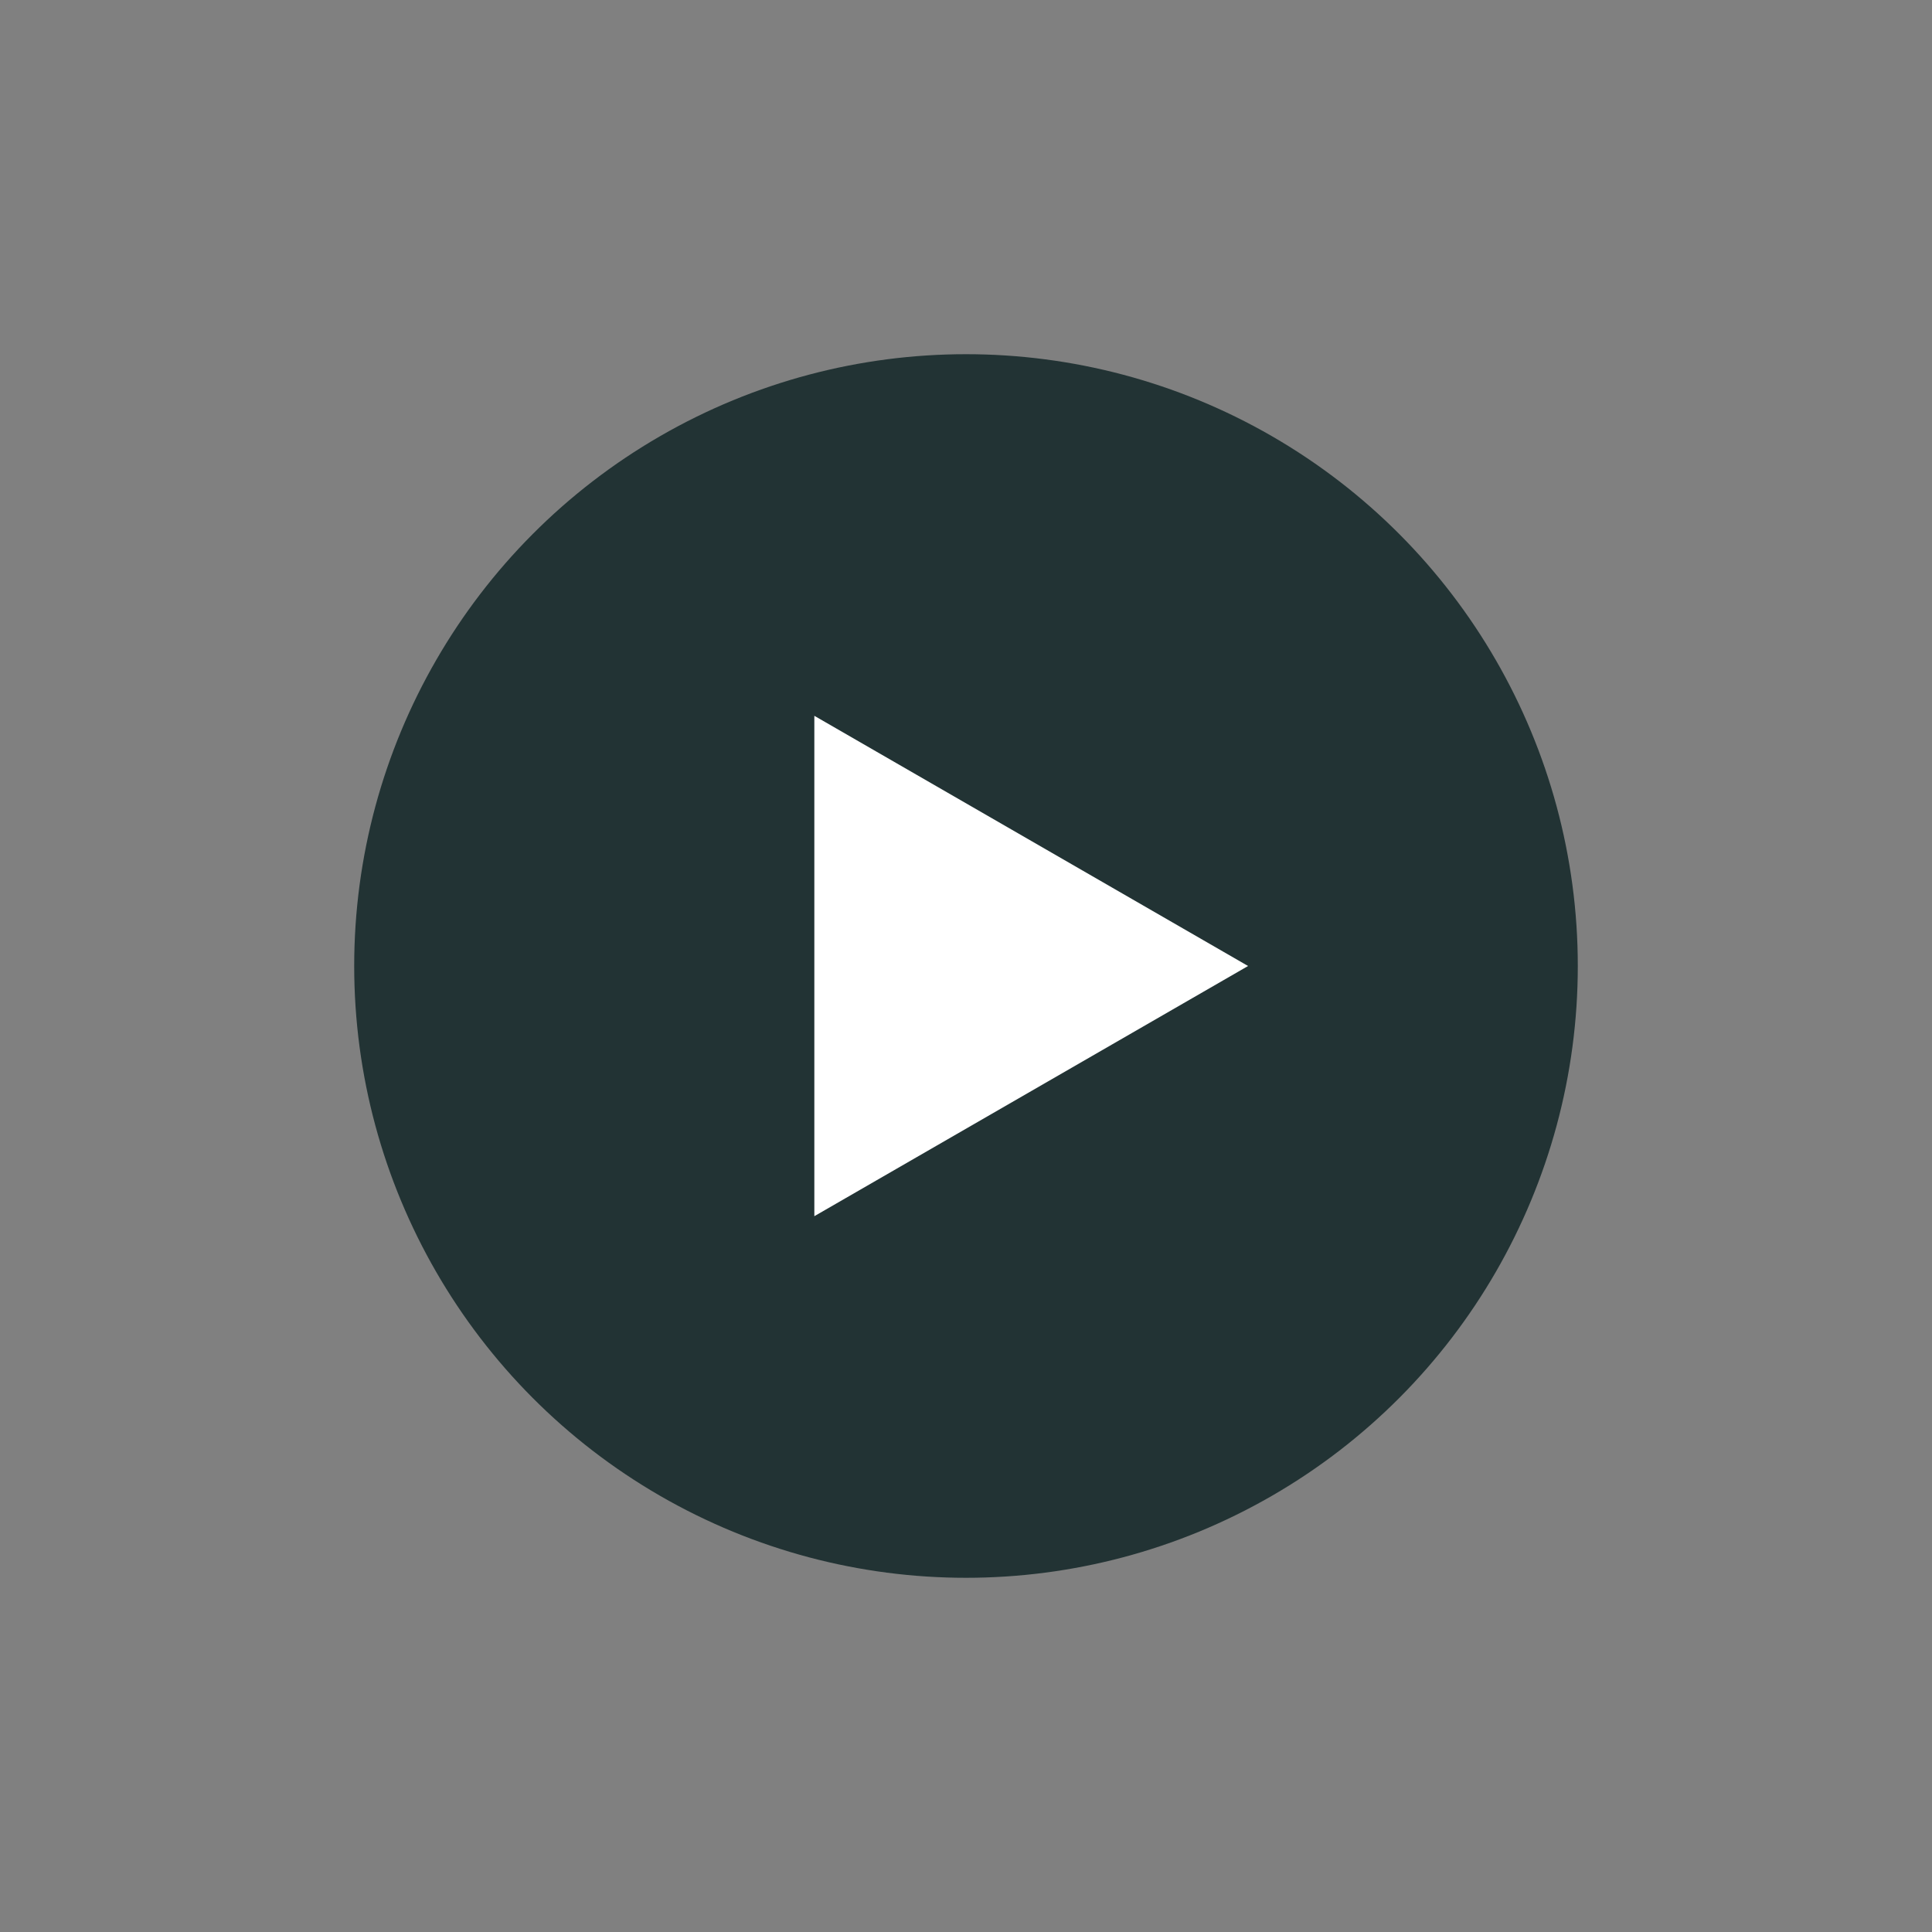 <svg id="play-hover" xmlns="http://www.w3.org/2000/svg" viewBox="0 0 60 60"><rect x="0" y="0" width="60" height="60" fill="#808080" stroke="none"/><title>wwf</title><circle cx="30" cy="30" r="19" style="fill:#223334"/><polygon points="38.76 30 25.29 37.77 25.29 22.23 38.76 30" style="fill:#fff"/></svg>